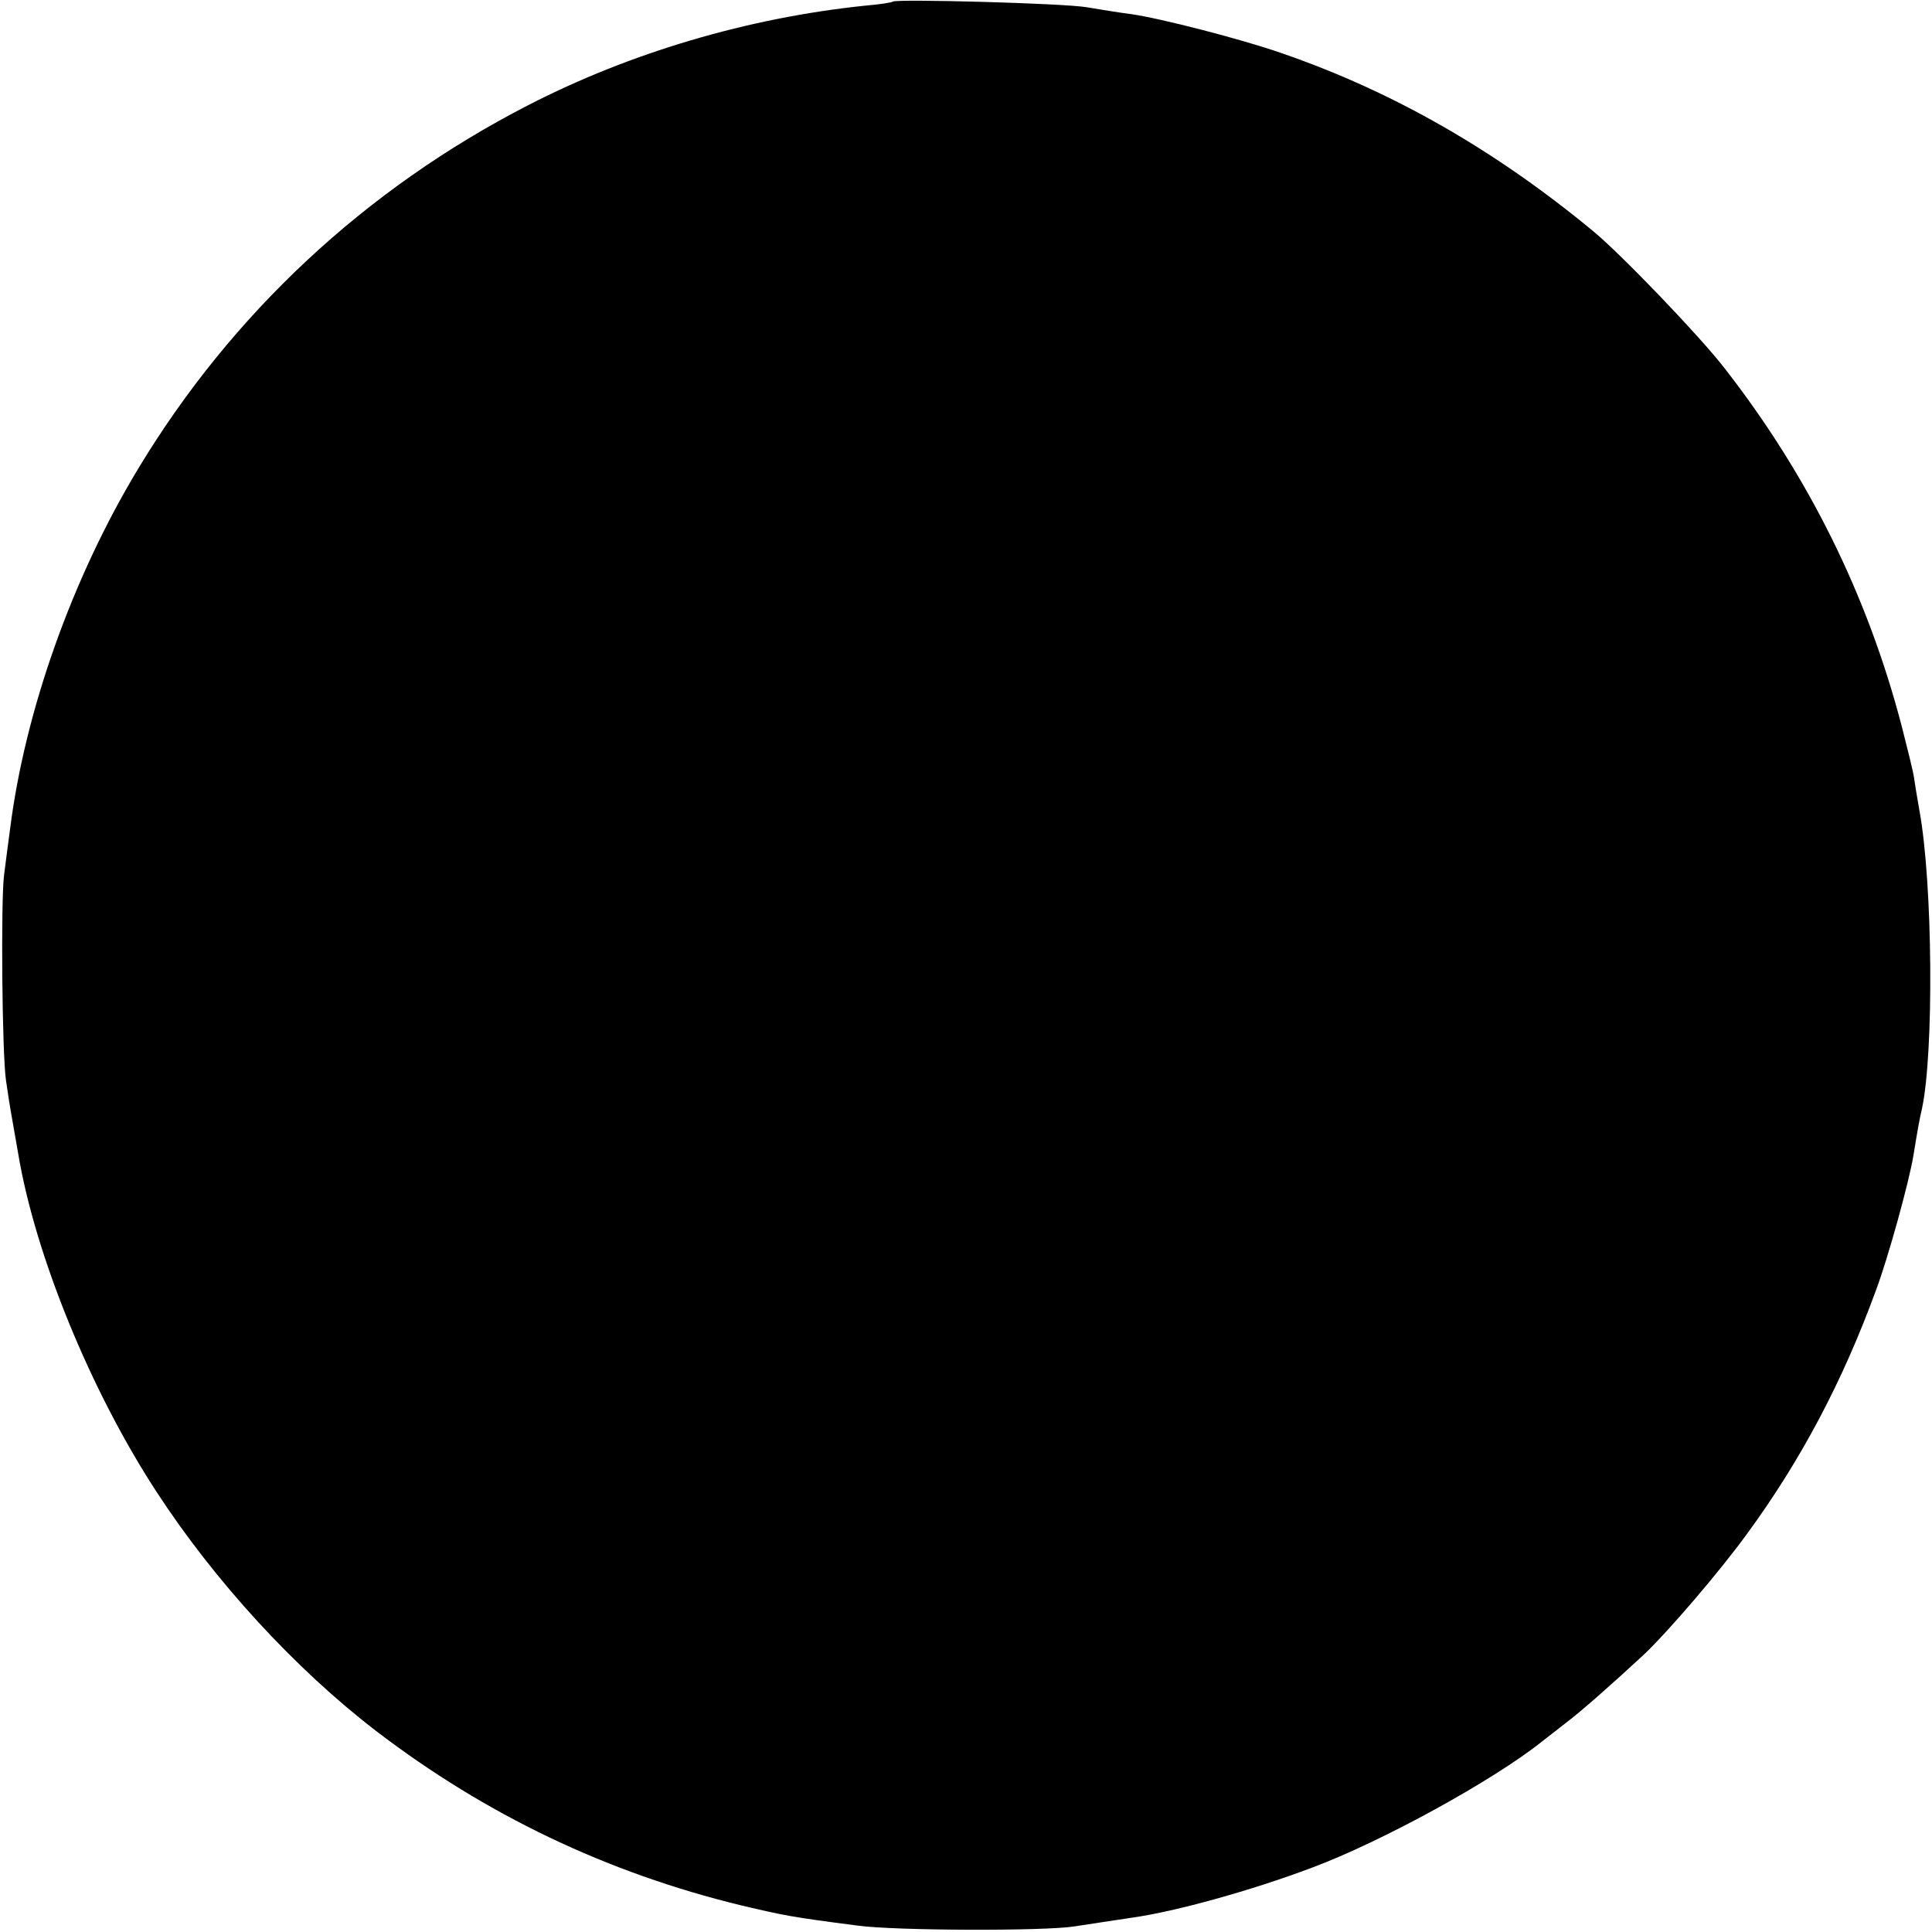 <svg version="1" xmlns="http://www.w3.org/2000/svg" width="640" height="640" viewBox="0 0 480 480"><path d="M221.8.4c-.1.2-3.2.7-6.8 1-29.1 3-58.5 11.7-83.9 24.8C90.7 47 57.5 78 34.3 116.5 18 143.5 6.2 176.6 2.5 206c-.4 3-1.1 8.2-1.5 11.5-.8 6.4-.5 44.3.5 51 .3 2.2 1 6.7 1.6 10 .6 3.3 1.2 6.9 1.4 8 4.2 25.3 18 59 34.3 84 14.5 22.3 34.5 44.1 54.7 59.6 27.2 20.8 57.3 35.2 90.7 43.3 10.6 2.5 12.5 2.9 28.8 5 9.3 1.3 46.7 1.4 54 .2 4.7-.7 9.7-1.5 14.5-2.2 10.6-1.5 29.4-6.7 44.5-12.4 17.2-6.4 45.1-21.7 57.2-31.4 1.4-1.1 4.1-3.2 5.9-4.6 3.6-2.7 11.3-9.5 19.3-16.9 6.2-5.9 18.8-20.6 25.7-30.1 13.4-18.3 23.8-38 32-60.5 3-8 8.2-26.8 9.3-33.5 1-6.2 1.6-9.5 2.1-11.5 3-14 2.7-55.8-.6-74-.6-3.3-1.2-7.1-1.4-8.5-.2-1.4-1.6-7-3-12.5-8.5-32.6-23.2-62.3-44.1-89.1-6.2-8-25.5-28.1-32.5-33.9-24.4-20.2-49.9-34.8-77.5-44.3-10-3.5-30.3-8.7-37.4-9.7-2.5-.3-7.4-1.1-11-1.7-5.8-1-47.3-2.1-48.2-1.4z"/></svg>